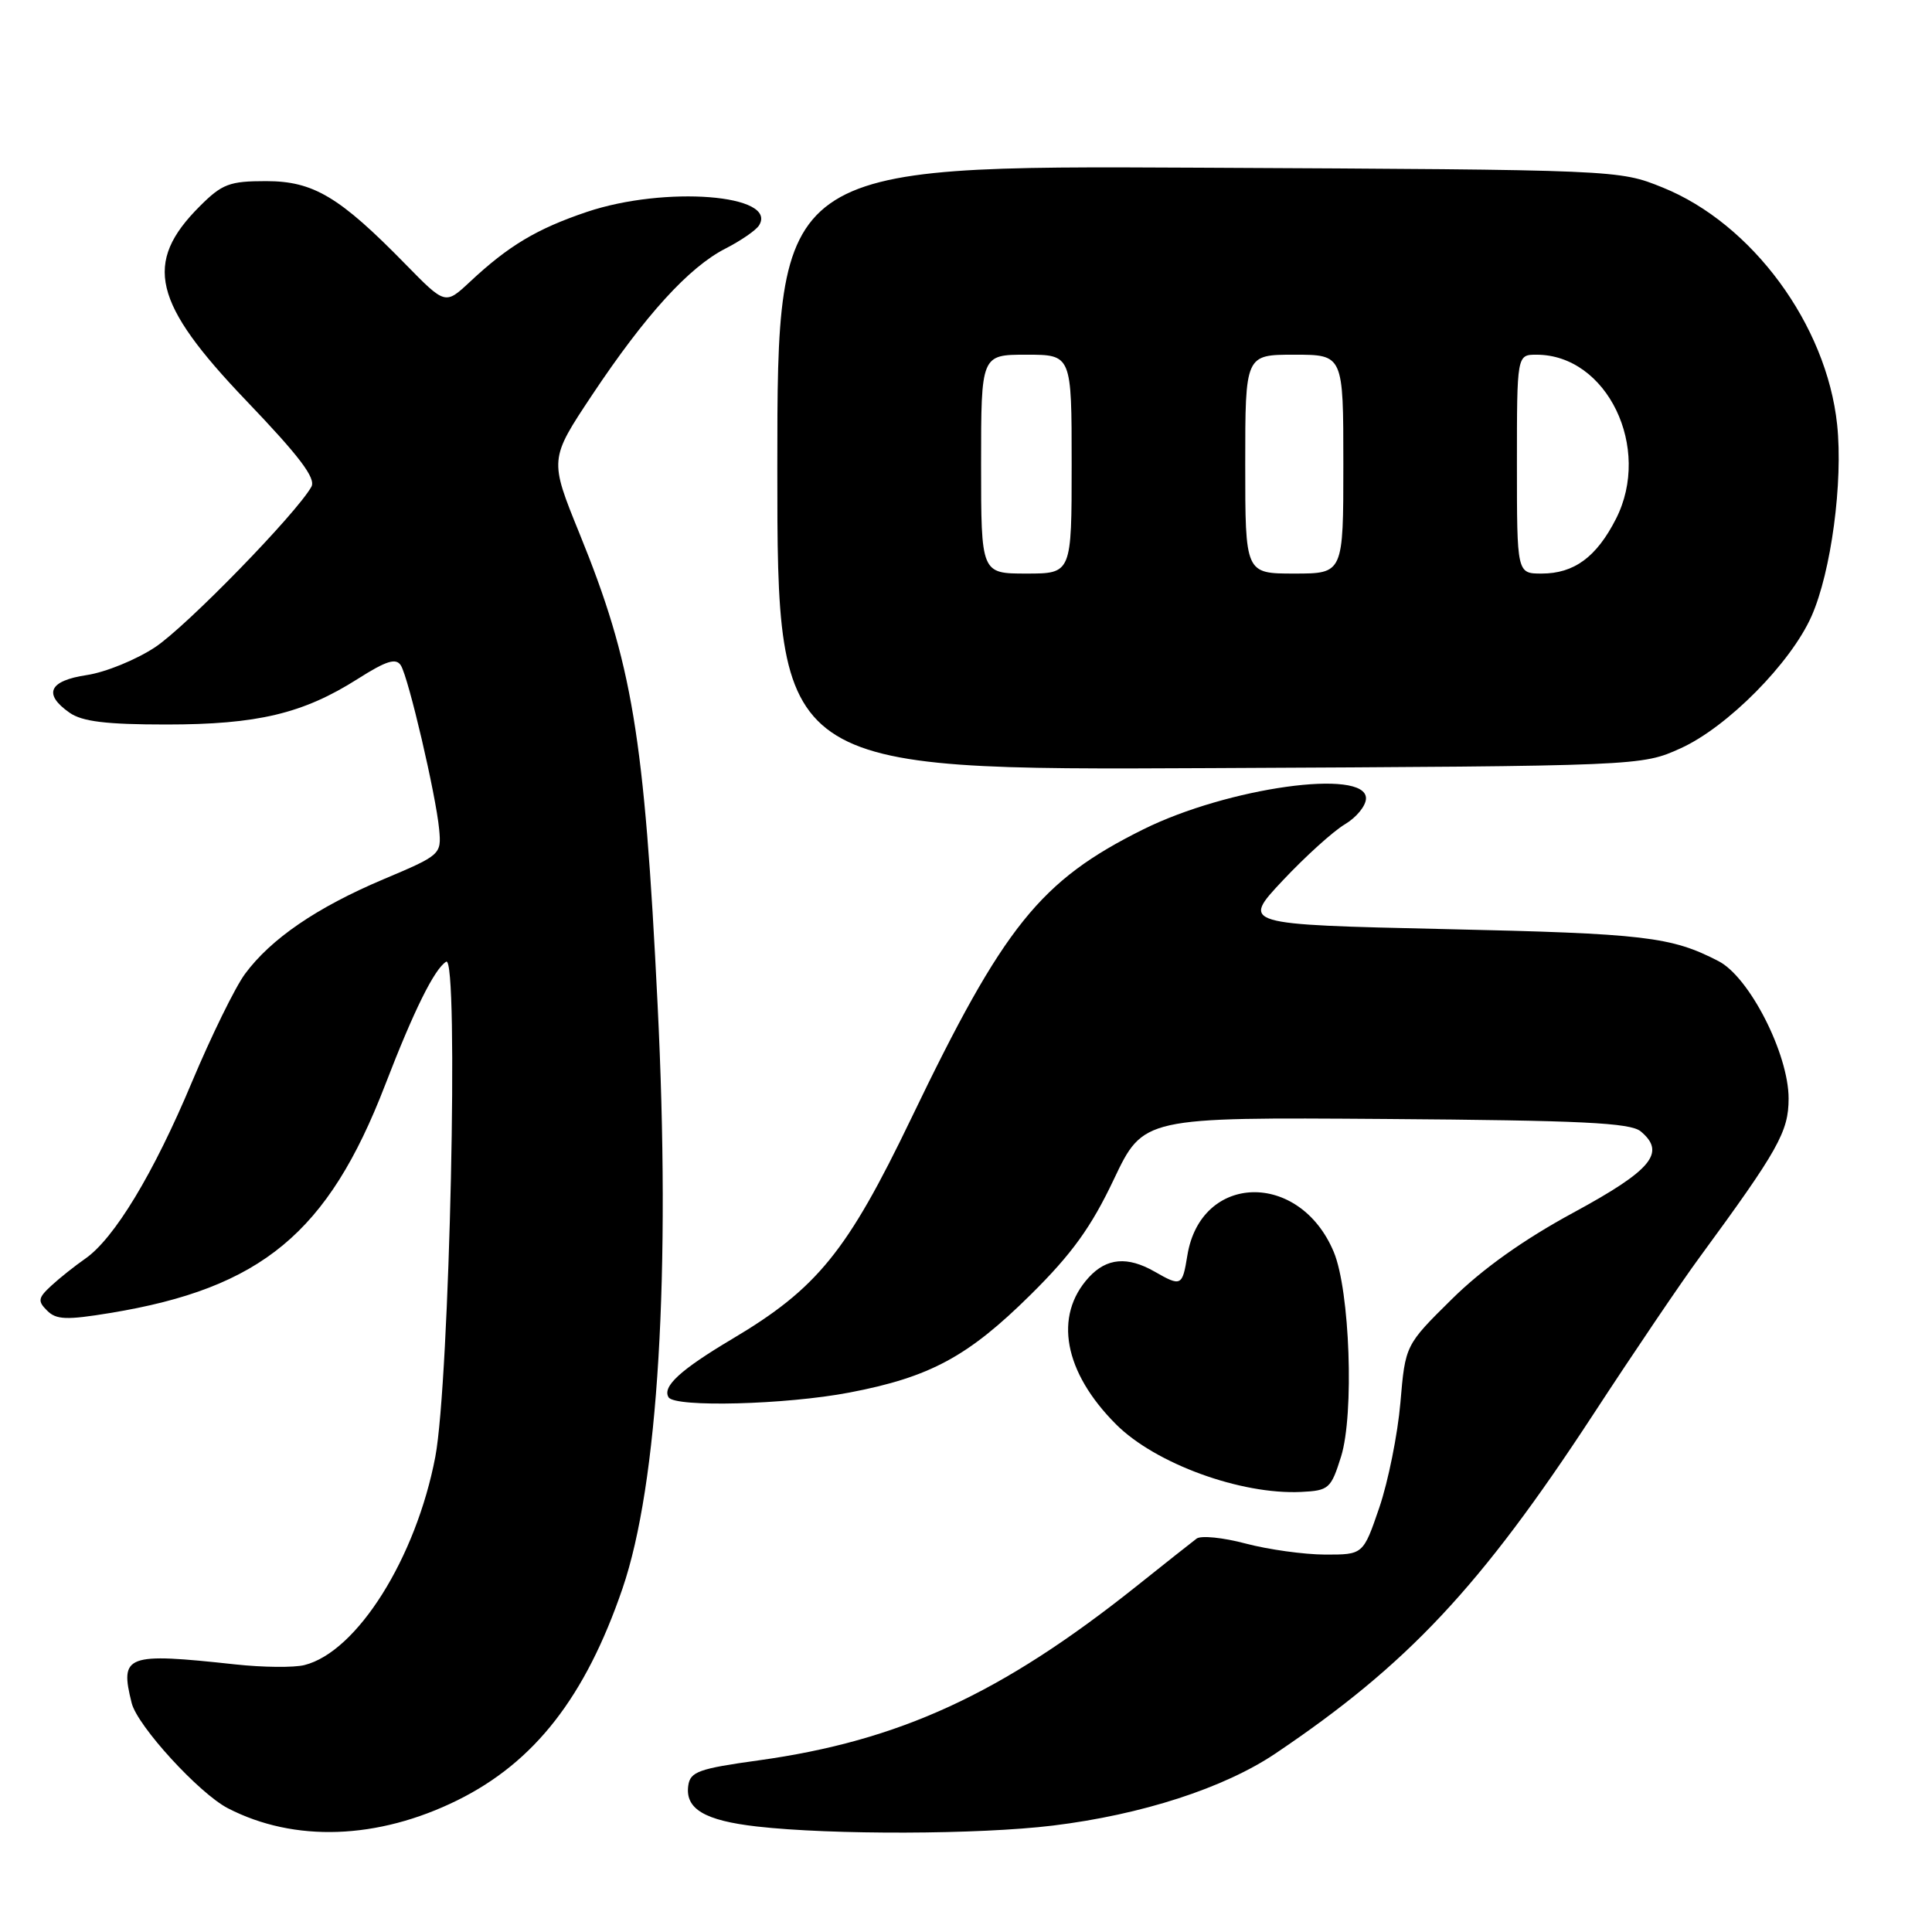 <?xml version="1.0" encoding="UTF-8" standalone="no"?>
<!DOCTYPE svg PUBLIC "-//W3C//DTD SVG 1.1//EN" "http://www.w3.org/Graphics/SVG/1.1/DTD/svg11.dtd" >
<svg xmlns="http://www.w3.org/2000/svg" xmlns:xlink="http://www.w3.org/1999/xlink" version="1.1" viewBox="0 0 256 256">
 <g >
 <path fill="currentColor"
d=" M 60.62 238.54 C 70.83 233.49 77.56 224.86 82.48 210.50 C 87.22 196.67 88.90 168.67 87.13 133.00 C 85.37 97.39 83.80 87.94 76.78 70.68 C 72.79 60.86 72.79 60.86 78.47 52.32 C 85.52 41.74 91.29 35.40 96.14 32.93 C 98.19 31.88 100.19 30.50 100.58 29.86 C 103.12 25.77 88.11 24.60 77.76 28.08 C 71.13 30.32 67.39 32.55 62.25 37.36 C 59.00 40.39 59.00 40.39 53.75 35.03 C 44.98 26.06 41.52 24.00 35.25 24.00 C 30.40 24.00 29.43 24.37 26.46 27.34 C 18.97 34.83 20.24 40.14 32.61 53.07 C 39.68 60.46 41.89 63.37 41.26 64.50 C 39.26 68.06 24.72 83.00 20.55 85.76 C 18.05 87.42 13.97 89.08 11.50 89.45 C 6.48 90.20 5.68 91.96 9.22 94.44 C 10.89 95.61 14.07 96.00 22.04 96.00 C 34.11 96.00 40.15 94.56 47.40 89.96 C 51.21 87.54 52.48 87.15 53.12 88.18 C 54.14 89.83 57.76 105.32 58.19 109.88 C 58.50 113.22 58.41 113.30 50.78 116.52 C 41.96 120.25 35.90 124.40 32.47 129.04 C 31.16 130.81 28.00 137.27 25.43 143.38 C 20.35 155.51 15.12 164.15 11.27 166.80 C 9.92 167.74 7.90 169.34 6.80 170.36 C 5.04 171.98 4.97 172.40 6.24 173.66 C 7.45 174.88 8.81 174.93 14.59 173.98 C 34.64 170.69 43.47 163.37 51.03 143.77 C 54.84 133.88 57.56 128.39 59.12 127.43 C 60.82 126.37 59.58 183.06 57.68 193.04 C 55.12 206.45 47.31 218.88 40.34 220.63 C 38.96 220.98 34.83 220.94 31.16 220.54 C 16.68 218.97 15.85 219.28 17.45 225.67 C 18.21 228.70 26.37 237.62 30.19 239.60 C 38.99 244.15 50.05 243.76 60.62 238.54 Z  M 139.50 241.90 C 151.30 240.46 162.19 236.93 169.00 232.35 C 186.53 220.55 196.14 210.30 211.06 187.50 C 216.45 179.25 222.81 169.85 225.19 166.62 C 235.64 152.37 237.00 149.95 237.00 145.56 C 237.00 139.65 231.81 129.47 227.72 127.36 C 221.44 124.11 217.97 123.70 191.50 123.11 C 164.50 122.50 164.50 122.50 169.96 116.68 C 172.96 113.49 176.67 110.13 178.21 109.22 C 179.74 108.31 181.00 106.77 181.00 105.78 C 181.00 101.79 162.69 104.34 151.50 109.89 C 137.82 116.69 133.02 122.66 120.74 148.20 C 112.26 165.83 108.29 170.73 97.00 177.43 C 90.16 181.50 87.72 183.73 88.59 185.15 C 89.44 186.51 104.14 186.13 112.55 184.52 C 123.24 182.48 128.28 179.75 136.56 171.56 C 142.05 166.13 144.59 162.60 147.59 156.27 C 151.50 148.04 151.50 148.04 183.60 148.27 C 209.52 148.46 216.02 148.77 217.40 149.91 C 220.79 152.73 218.88 155.04 208.50 160.67 C 201.89 164.25 196.42 168.14 192.36 172.16 C 186.21 178.23 186.21 178.23 185.56 185.87 C 185.20 190.06 183.94 196.31 182.77 199.75 C 180.63 206.00 180.63 206.00 175.57 205.99 C 172.78 205.98 168.05 205.32 165.06 204.53 C 162.06 203.73 159.14 203.44 158.56 203.87 C 157.97 204.31 154.35 207.18 150.50 210.25 C 132.63 224.48 119.18 230.67 100.50 233.26 C 92.61 234.35 91.46 234.76 91.20 236.59 C 90.76 239.68 93.35 241.23 100.29 242.02 C 110.21 243.15 129.73 243.09 139.50 241.90 Z  M 177.70 193.00 C 179.45 187.39 178.87 171.01 176.73 165.89 C 172.22 155.10 159.10 155.42 157.33 166.36 C 156.67 170.43 156.51 170.51 153.00 168.50 C 149.40 166.44 146.64 166.68 144.28 169.25 C 139.59 174.36 140.96 181.81 147.89 188.74 C 153.09 193.94 164.41 198.07 172.40 197.69 C 176.09 197.51 176.36 197.26 177.70 193.00 Z  M 222.70 99.15 C 228.88 96.35 237.29 87.86 240.04 81.64 C 242.64 75.76 244.23 63.87 243.43 56.26 C 242.03 43.03 232.17 29.63 220.30 24.84 C 214.50 22.50 214.50 22.50 158.75 22.22 C 103.00 21.94 103.00 21.94 103.00 62.00 C 103.00 102.06 103.00 102.06 160.25 101.78 C 217.50 101.50 217.50 101.50 222.70 99.15 Z  M 130.00 61.50 C 130.00 47.00 130.00 47.00 136.00 47.00 C 142.00 47.00 142.00 47.00 142.00 61.50 C 142.00 76.00 142.00 76.00 136.00 76.00 C 130.00 76.00 130.00 76.00 130.00 61.50 Z  M 165.00 61.50 C 165.00 47.00 165.00 47.00 171.50 47.00 C 178.00 47.00 178.00 47.00 178.00 61.50 C 178.00 76.00 178.00 76.00 171.50 76.00 C 165.00 76.00 165.00 76.00 165.00 61.50 Z  M 201.00 61.50 C 201.00 47.00 201.00 47.00 203.60 47.00 C 212.94 47.00 218.92 59.35 214.12 68.76 C 211.55 73.81 208.57 76.00 204.28 76.00 C 201.00 76.00 201.00 76.00 201.00 61.50 Z "/>
</g>
</svg>